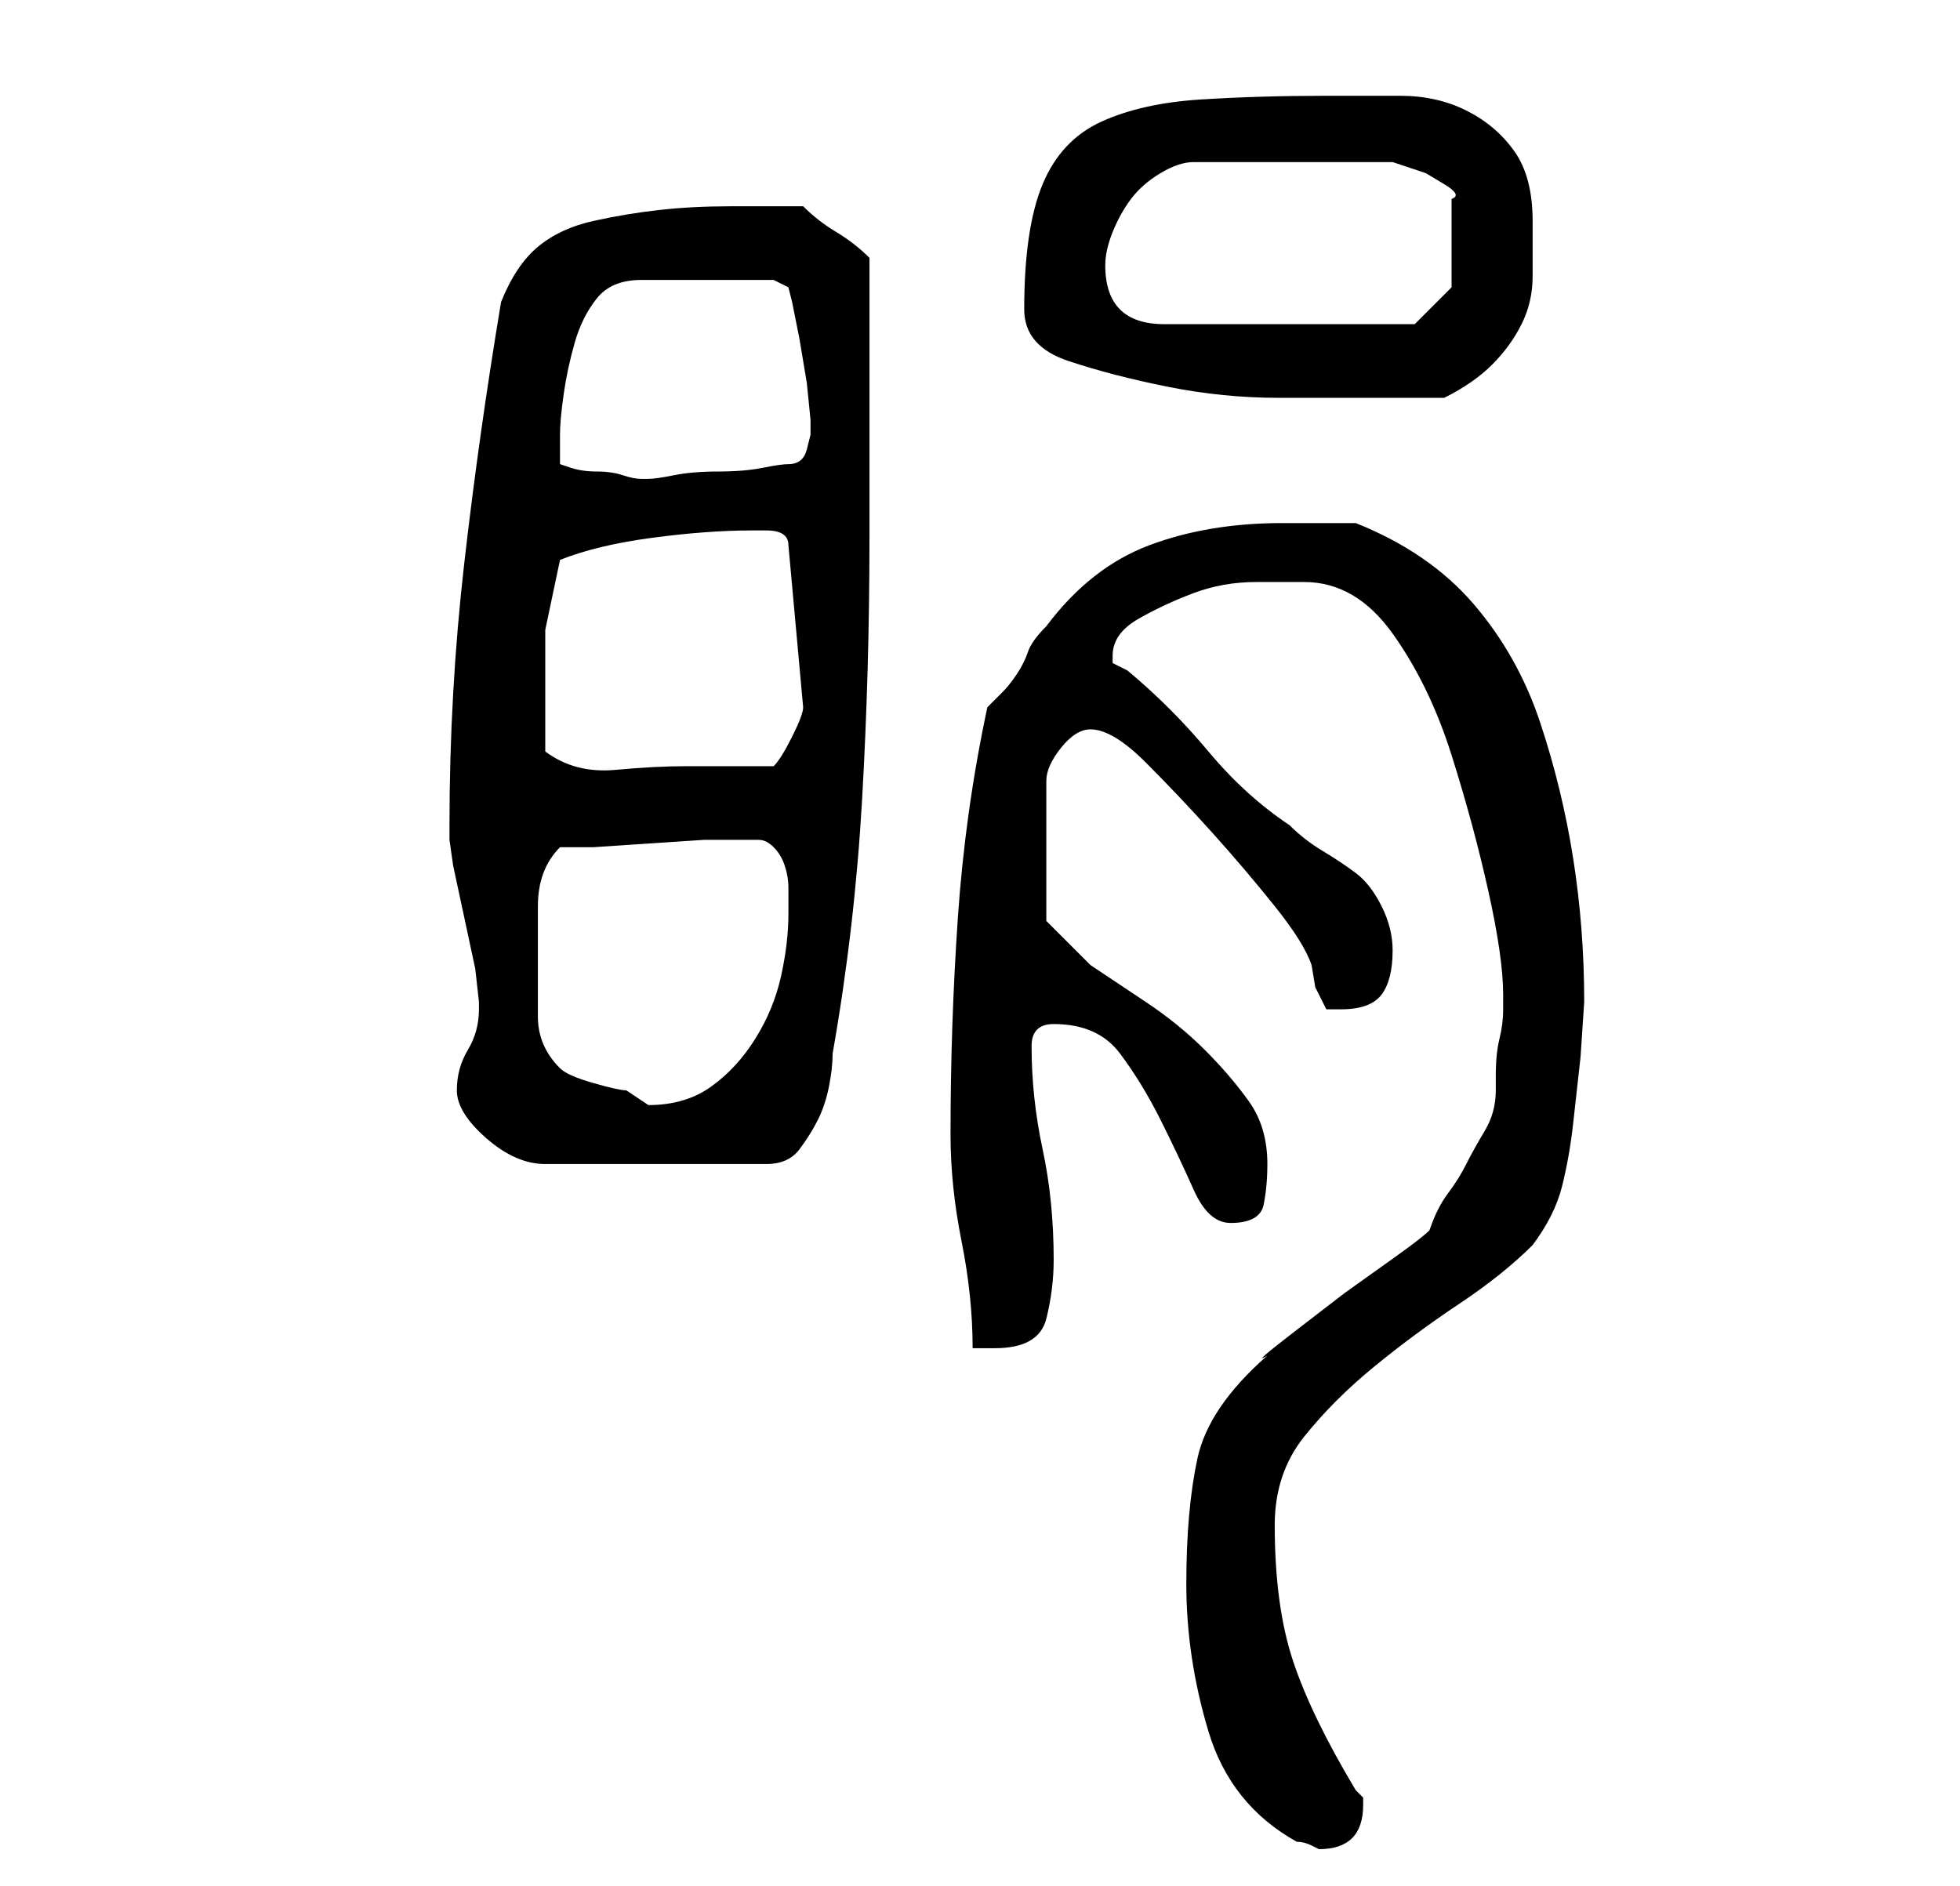 <?xml version="1.0" standalone="no"?>
<!DOCTYPE svg PUBLIC "-//W3C//DTD SVG 1.1//EN" "http://www.w3.org/Graphics/SVG/1.1/DTD/svg11.dtd" >
<svg xmlns="http://www.w3.org/2000/svg" xmlns:xlink="http://www.w3.org/1999/xlink" version="1.1" viewBox="-10 0 266 256">
   <path fill="currentColor"
d="M151 215q0 10 3 20t12 15q1 0 2 0.5l1 0.5q6 0 6 -6v-1t-1 -1q-6 -10 -8.5 -17.5t-2.5 -18.5q0 -7 4 -12t9.5 -9.5t11.5 -8.5t10 -8q3 -4 4 -8t1.5 -8.5l1 -9t0.5 -7.5q0 -10 -1.5 -19.5t-4.5 -18.5t-9 -16t-16 -11h-5h-5q-10 0 -18 3t-14 11q-2 2 -2.5 3.5t-1.5 3
t-2 2.5l-2 2q-3 14 -4 28.5t-1 29.5q0 7 1.5 14.5t1.5 14.5h2h1q6 0 7 -4t1 -8q0 -8 -1.5 -15t-1.5 -14q0 -3 3 -3q6 0 9 4t5.5 9t4.5 9.5t5 4.5q4 0 4.5 -2.5t0.5 -5.5q0 -5 -2.5 -8.5t-6 -7t-8 -6.5l-7.5 -5l-3.5 -3.5l-2.5 -2.5v-19q0 -2 2 -4.5t4 -2.5q3 0 7.5 4.5
t9 9.5t8.5 10t5 8l0.5 3t1.5 3h1h1q4 0 5.5 -2t1.5 -6q0 -3 -1.5 -6t-3.5 -4.5t-4.5 -3t-4.5 -3.5q-6 -4 -11 -10t-11 -11l-1 -0.5l-1 -0.5v-1q0 -3 3.5 -5t7.5 -3.5t8.5 -1.5h6.5q7 0 12 7t8 16.5t5 18.5t2 14v2q0 2 -0.5 4t-0.5 5v2q0 3 -1.5 5.5t-2.5 4.5t-2.5 4t-2.5 5
q-1 1 -4.5 3.5l-7 5t-6.5 5t-4 3.5q-8 7 -9.5 14t-1.5 17zM52 148q0 3 4 6.5t8 3.5h30q3 0 4.5 -2t2.5 -4t1.5 -4.5t0.5 -4.5q3 -17 4 -34.5t1 -35.5v-19v-19q-2 -2 -4.5 -3.5t-4.5 -3.5h-10q-5 0 -9.5 0.5t-9 1.5t-7.5 3.5t-5 7.5q-3 18 -5 35.5t-2 35.5v2l0.5 3.5t1.5 7
t1.5 7t0.5 4.5v1q0 3 -1.5 5.5t-1.5 5.5zM66 145q-3 -3 -3 -7v-8v-7q0 -5 3 -8h4.5t7.5 -0.5t7.5 -0.5h5.5h2q1 0 2 1t1.5 2.5t0.5 3v3.5q0 4 -1 8.5t-3.5 8.5t-6 6.5t-8.5 2.5l-1.5 -1l-1.5 -1q-1 0 -4.5 -1t-4.5 -2zM64 102v-7v-9.5t2 -9.5q5 -2 12.5 -3t13.5 -1h2
q3 0 3 2l2 22q0 1 -1.5 4t-2.5 4h-2h-4h-3h-3q-4 0 -9.5 0.5t-9.5 -2.5zM66 63v-4q0 -2 0.5 -5.5t1.5 -7t3 -6t6 -2.5h18l2 1l0.5 2t1 5l1 6t0.5 5v0.5v1.5t-0.5 2t-2.5 2q-1 0 -3.5 0.5t-6 0.5t-6 0.5t-3.5 0.5v0h-1v0v0q-1 0 -2.5 -0.5t-3.5 -0.5t-3.5 -0.5zM129 42
q0 5 6 7t13.5 3.5t15 1.5h10.5h2h3h4.5h2.5q4 -2 6.5 -4.5t4 -5.5t1.5 -6.5v-7.5q0 -6 -2.5 -9.5t-6.5 -5.5t-9 -2h-10q-9 0 -17 0.5t-13.5 3t-8 8.5t-2.5 17zM140 36q0 -2 1 -4.5t2.5 -4.5t4 -3.5t4.5 -1.5h27l1.5 0.5l3 1t2.5 1.5t1 2v12l-5 5h-34q-4 0 -6 -2t-2 -6z" />
</svg>
